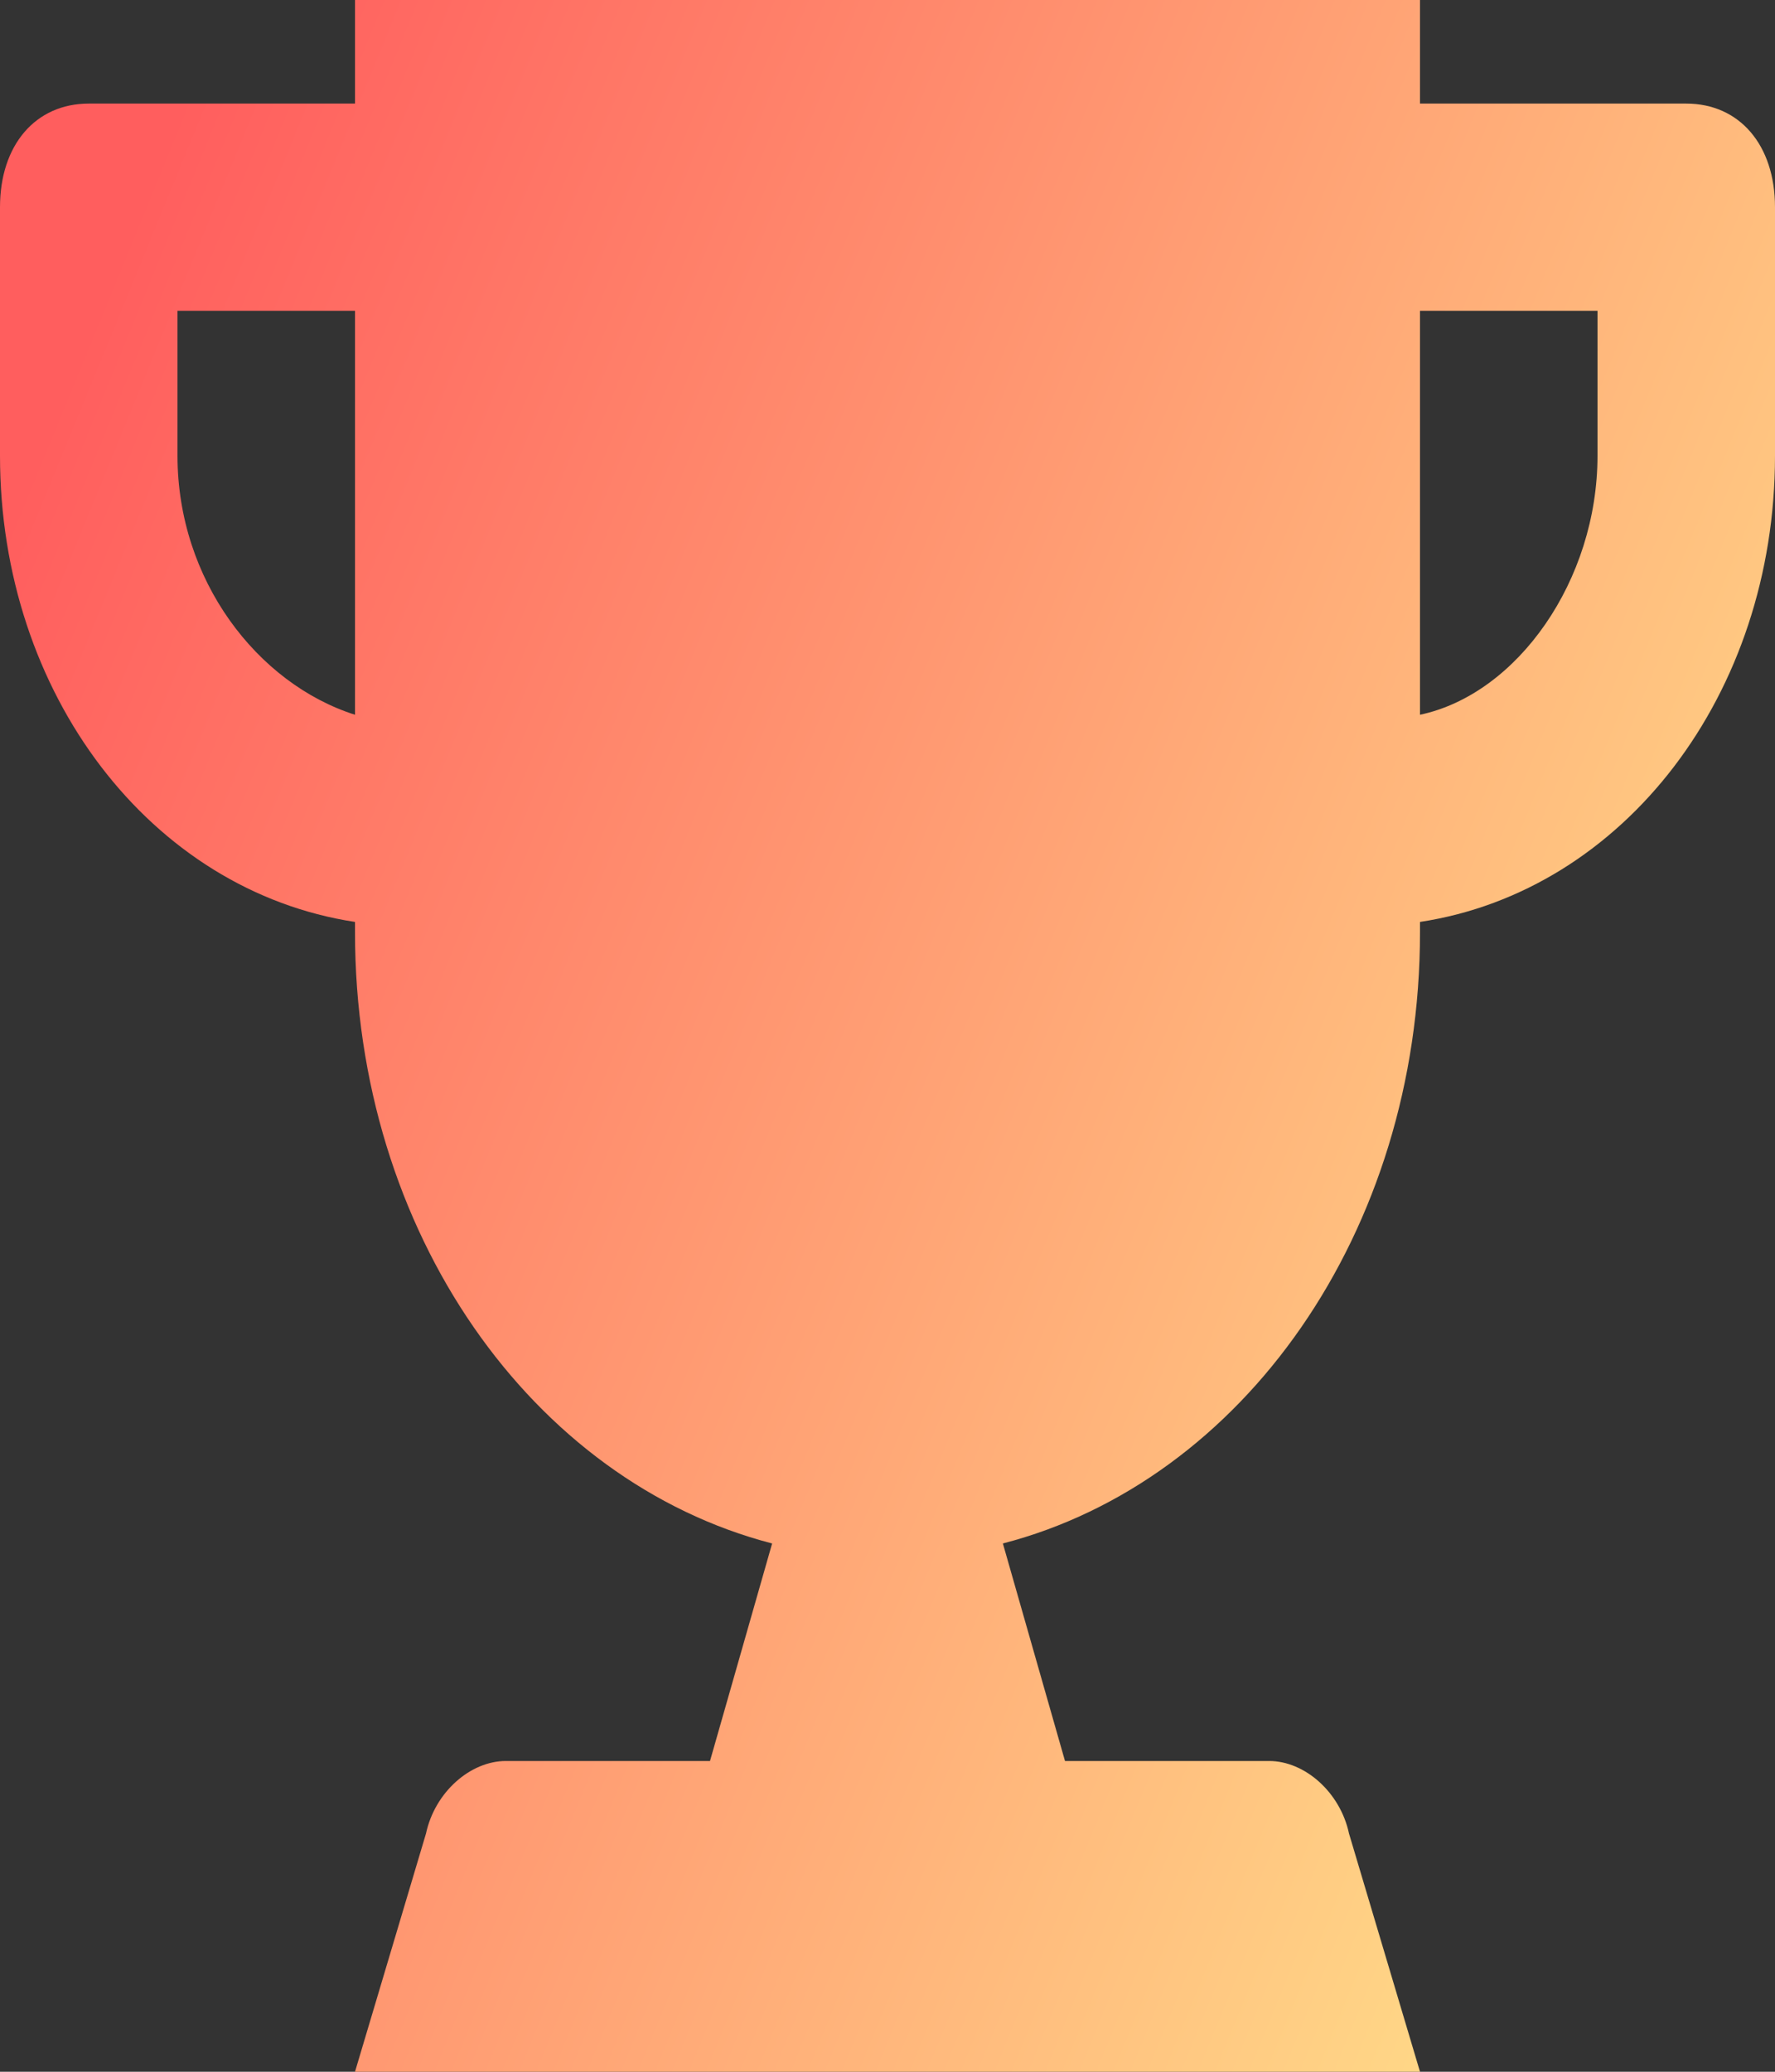 <svg width="12" height="14" viewBox="0 0 12 14" fill="none" xmlns="http://www.w3.org/2000/svg">
<rect x="0" y="0" width="12" height="14" fill="#333333" stroke="none"/>
<path d="M11.4 0.7H9.6V0H2.4V0.7H0.6C0.24 0.7 0 0.98 0 1.4V3.08C0 4.69 1.02 6.02 2.4 6.23V6.3C2.4 8.33 3.6 10.01 5.22 10.43L4.8 11.9H3.42C3.18 11.9 2.94 12.11 2.88 12.39L2.4 14H9.6L9.12 12.39C9.06 12.11 8.82 11.9 8.58 11.9H7.2L6.78 10.43C8.4 10.01 9.6 8.33 9.6 6.3V6.23C10.98 6.02 12 4.69 12 3.08V1.4C12 0.98 11.76 0.7 11.4 0.7ZM2.4 4.83C1.74 4.62 1.2 3.92 1.2 3.08V2.1H2.4V4.83ZM10.8 3.08C10.8 3.92 10.26 4.69 9.6 4.83V2.1H10.8V3.08Z" fill="url(#paint0_linear)"/>
<defs>
<linearGradient id="paint0_linear" x1="1.5" y1="-5.62343e-07" x2="15.561" y2="5.77" gradientUnits="userSpaceOnUse">
<stop stop-color="#FF5E5E"/>
<stop offset="1" stop-color="#FFED8E"/>
</linearGradient>
</defs>
</svg>
